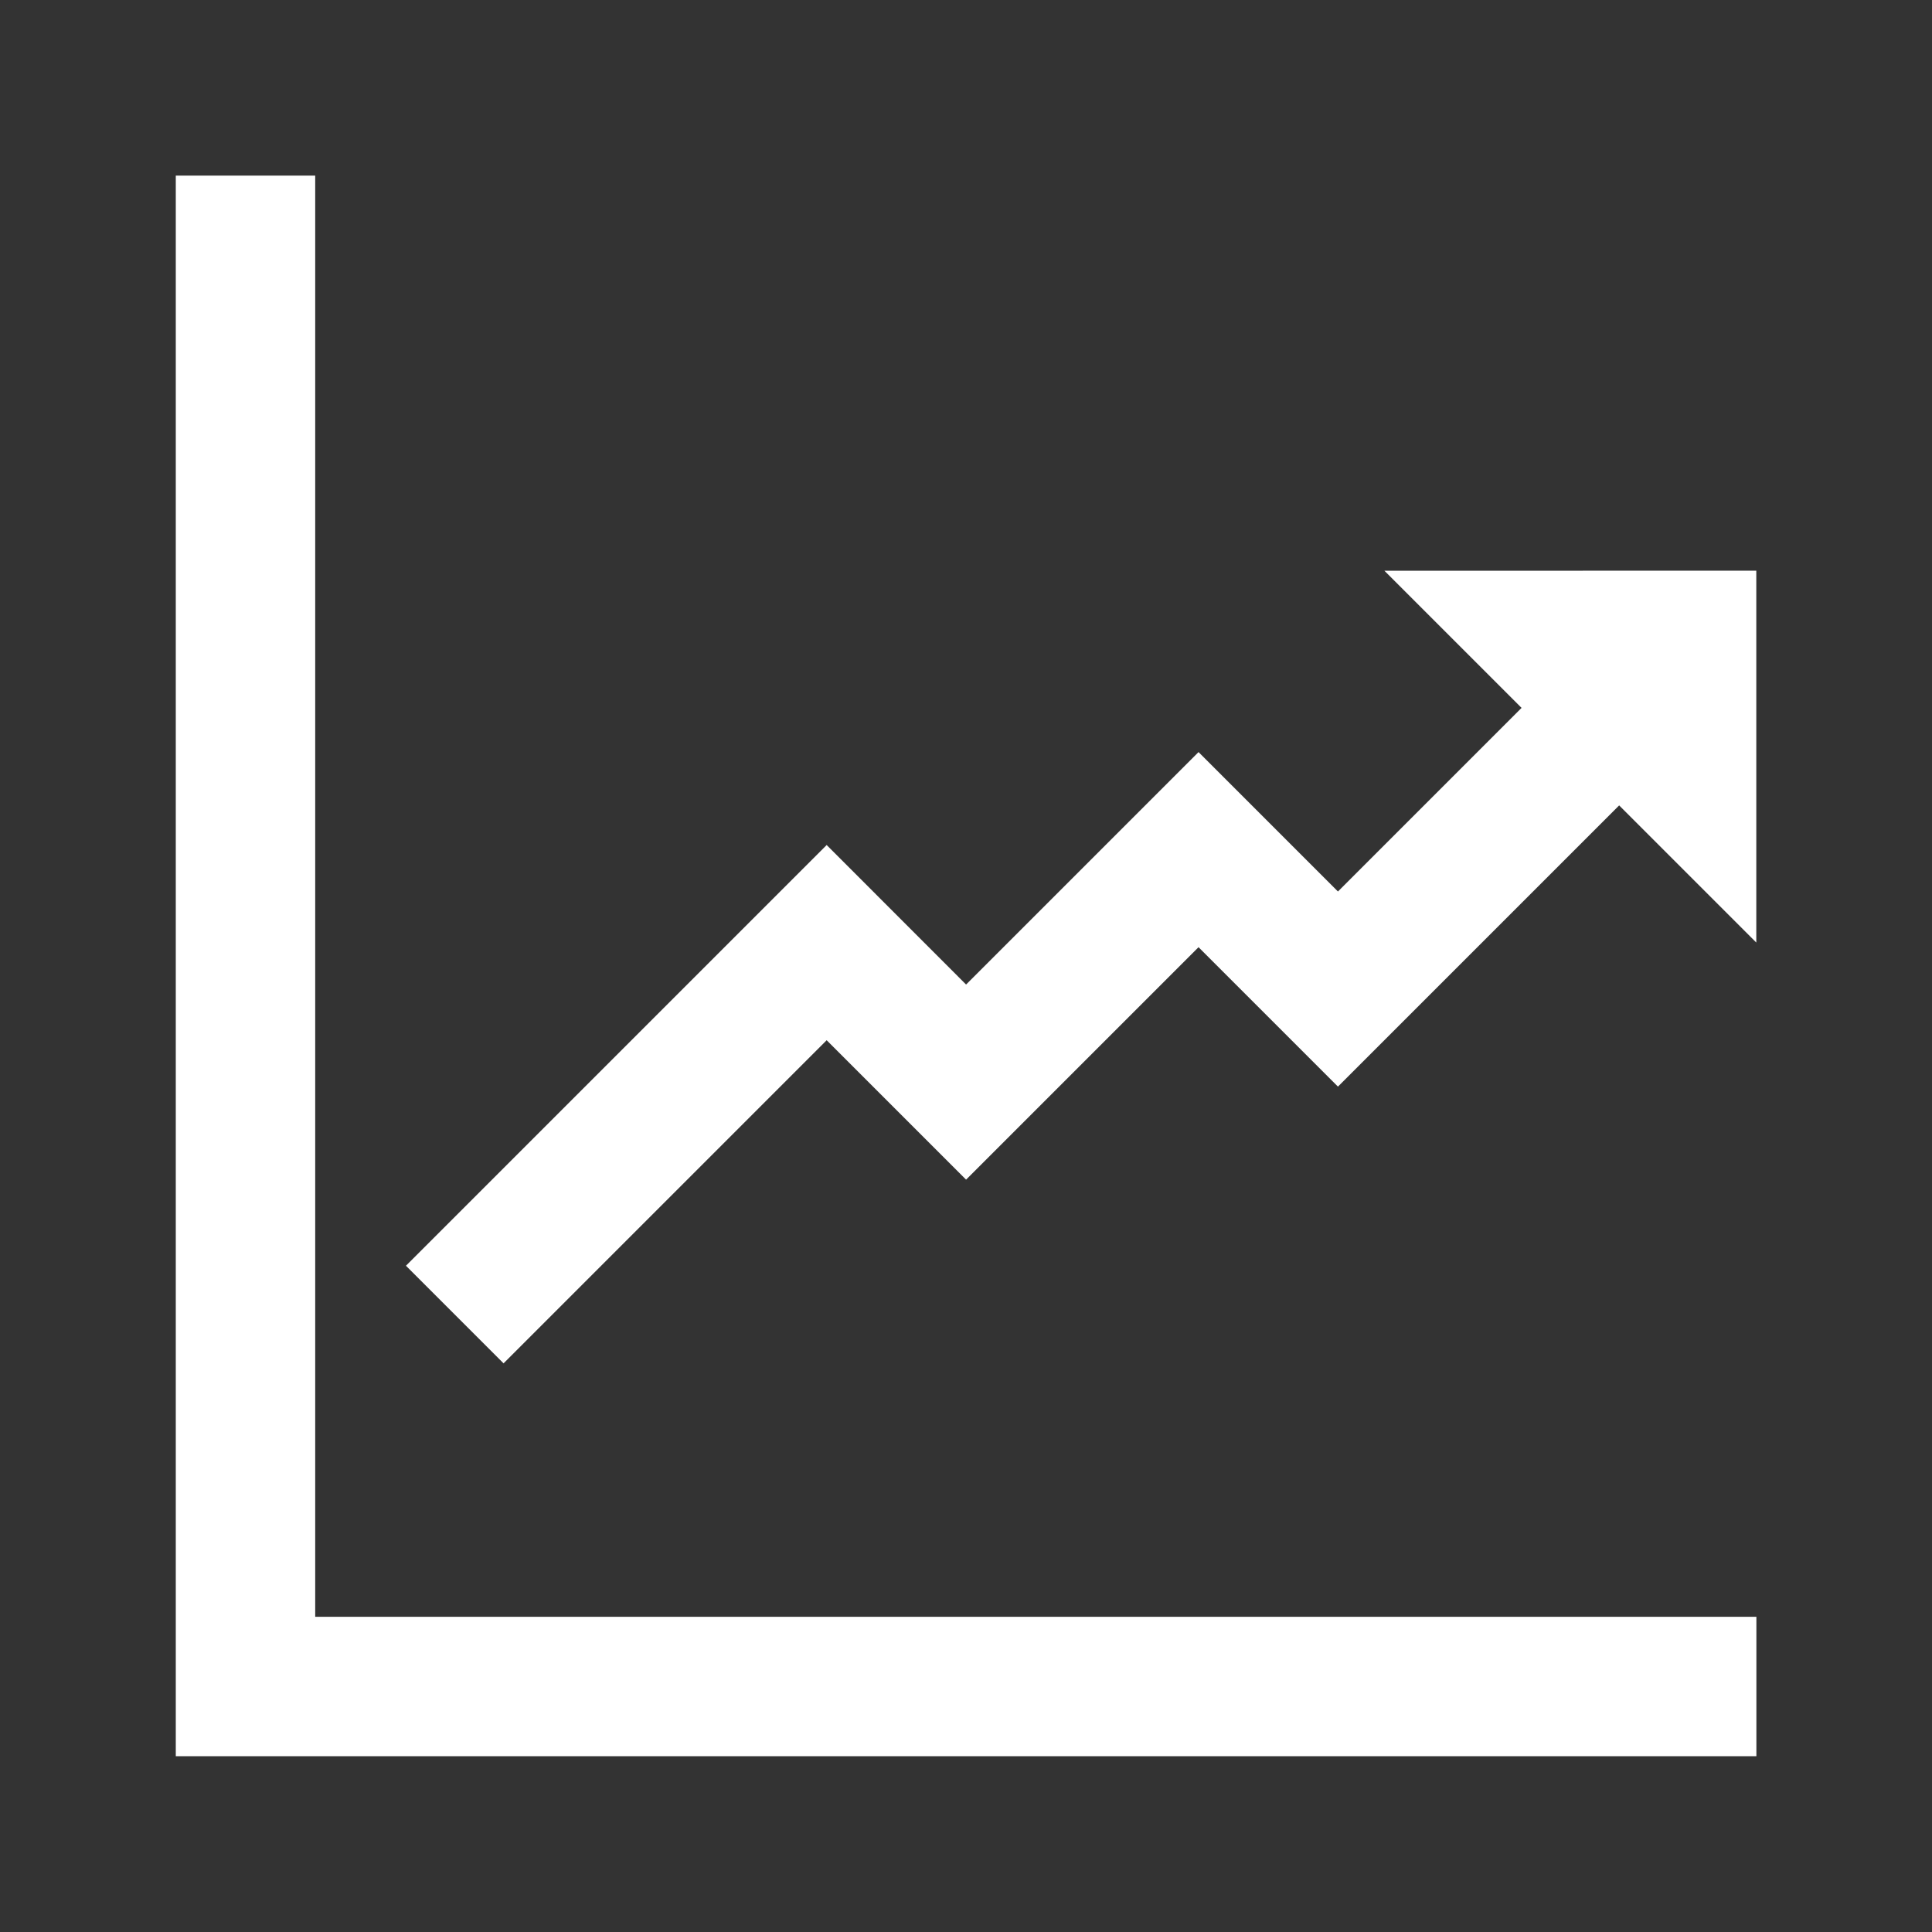 <?xml version="1.0" encoding="UTF-8" standalone="no"?>
<!-- Created with Inkscape (http://www.inkscape.org/) -->

<svg
   width="21.992mm"
   height="21.992mm"
   viewBox="0 0 21.992 21.992"
   version="1.1"
   id="svg5"
   inkscape:version="1.1.1 (3bf5ae0d25, 2021-09-20)"
   sodipodi:docname="Parameters.svg"
   xmlns:inkscape="http://www.inkscape.org/namespaces/inkscape"
   xmlns:sodipodi="http://sodipodi.sourceforge.net/DTD/sodipodi-0.dtd"
   xmlns="http://www.w3.org/2000/svg"
   xmlns:svg="http://www.w3.org/2000/svg">
  <rect x="0" y="0" width="21.992" height="21.992" fill="#333333" stroke="none"/>
  <sodipodi:namedview
     id="namedview7"
     pagecolor="#ffffff"
     bordercolor="#666666"
     borderopacity="1.0"
     inkscape:pageshadow="2"
     inkscape:pageopacity="0.0"
     inkscape:pagecheckerboard="0"
     inkscape:document-units="mm"
     showgrid="false"
     fit-margin-top="2"
     fit-margin-left="2"
     fit-margin-bottom="2"
     fit-margin-right="2"
     inkscape:zoom="3.0930415"
     inkscape:cx="61.589862"
     inkscape:cy="78.078487"
     inkscape:window-width="1920"
     inkscape:window-height="1027"
     inkscape:window-x="1912"
     inkscape:window-y="-8"
     inkscape:window-maximized="1"
     inkscape:current-layer="layer1" />
  <defs
     id="defs2" />
  <g
     inkscape:label="Ebene 1"
     inkscape:groupmode="layer"
     id="layer1"
     transform="translate(-78.309,-97.129)">
    <g
       id="g1672"
       transform="translate(7.574,7.745)"
       style="fill:#ffffff">
      <path
         d="m 74.323,91.383 h -1.587 V 109.375 h 17.992 v -1.587 H 74.323 Z"
         id="path1659"
         style="stroke-width:0.265;fill:#ffffff" />
      <path
         d="m 86.494,95.881 1.561,1.561 -2.09,2.09 -1.587,-1.587 -2.646,2.646 -1.587,-1.588 -4.789,4.789 1.111,1.111 3.678,-3.678 1.587,1.587 2.646,-2.646 1.587,1.587 3.201,-3.201 1.561,1.561 v -4.233 z"
         id="path1661"
         style="stroke-width:0.265;fill:#ffffff" />
    </g>
  </g>
</svg>
